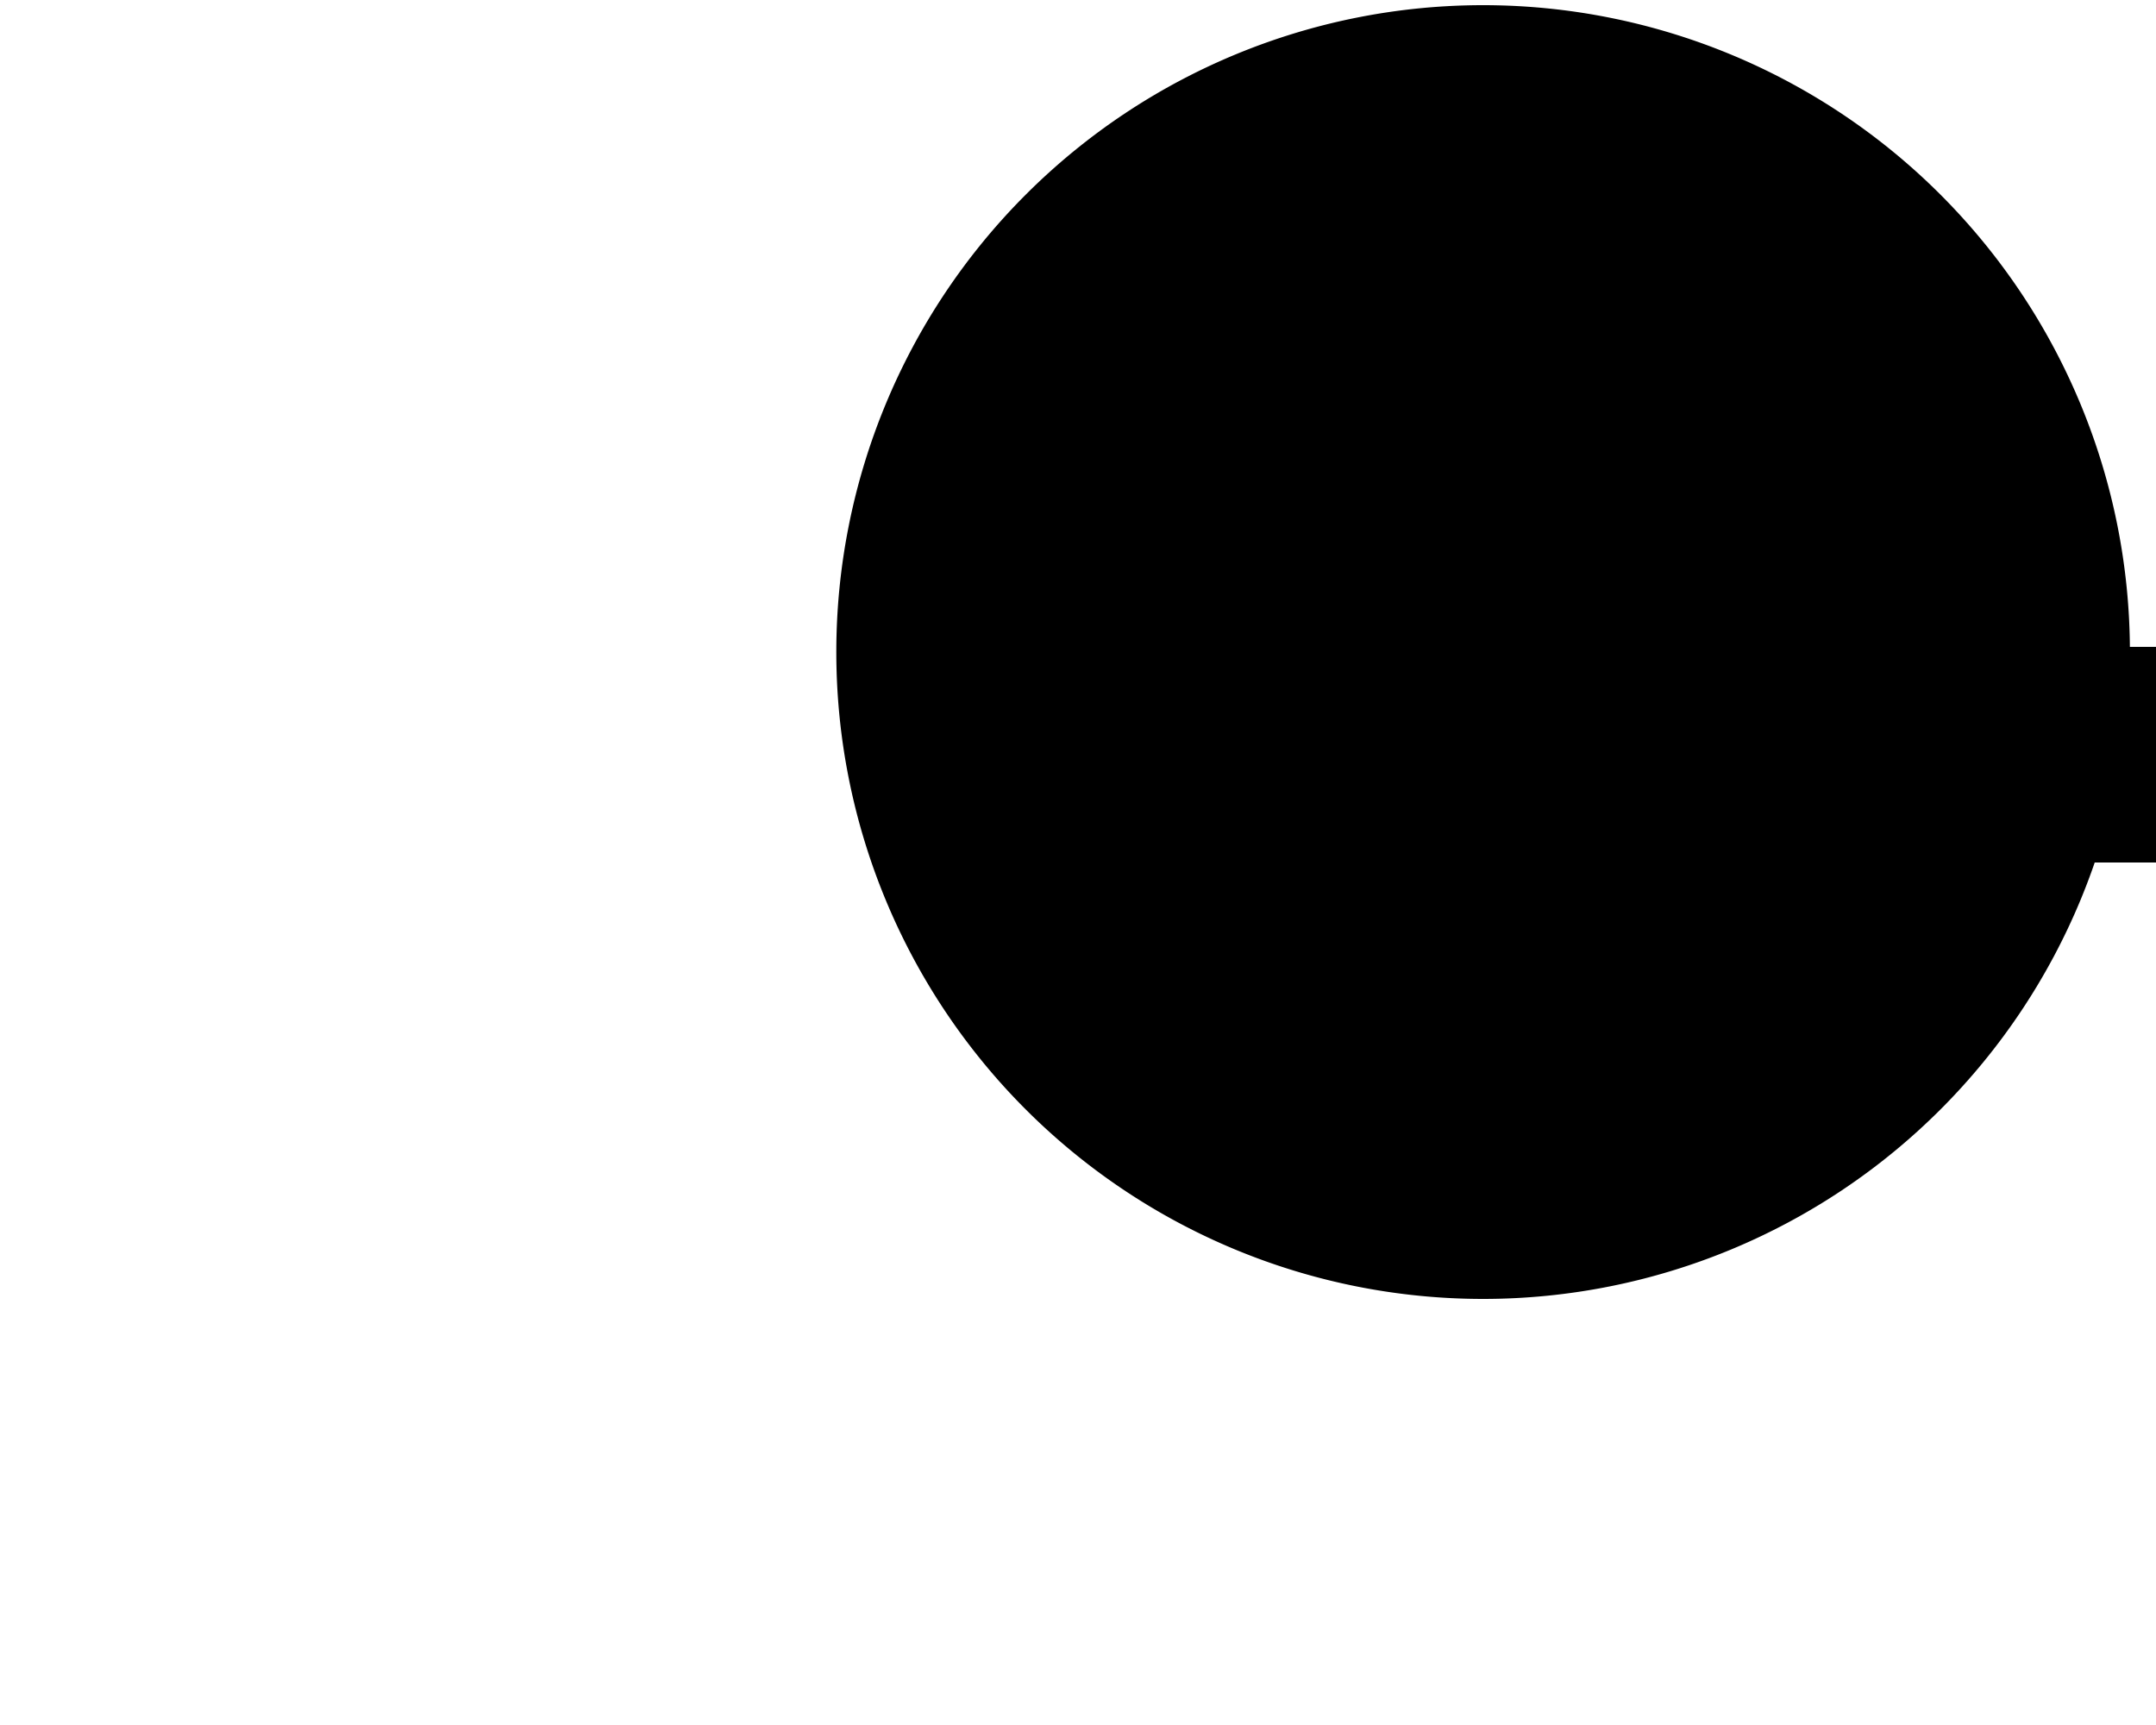 ﻿<?xml version="1.0" encoding="utf-8"?>
<svg version="1.1" xmlns:xlink="http://www.w3.org/1999/xlink" width="10px" height="8px" preserveAspectRatio="xMinYMid meet" viewBox="1965 530  10 6" xmlns="http://www.w3.org/2000/svg">
  <path d="M 1970.665 530.482  A 3 3 0 0 0 1973.5 532.5 L 2052 532.5  " stroke-width="1" stroke="#000000" fill="none" />
  <path d="M 1971.879 529.024  A 3 3 0 0 0 1968.879 532.024 A 3 3 0 0 0 1971.879 535.024 A 3 3 0 0 0 1974.879 532.024 A 3 3 0 0 0 1971.879 529.024 Z " fill-rule="nonzero" fill="#000000" stroke="none" />
</svg>
